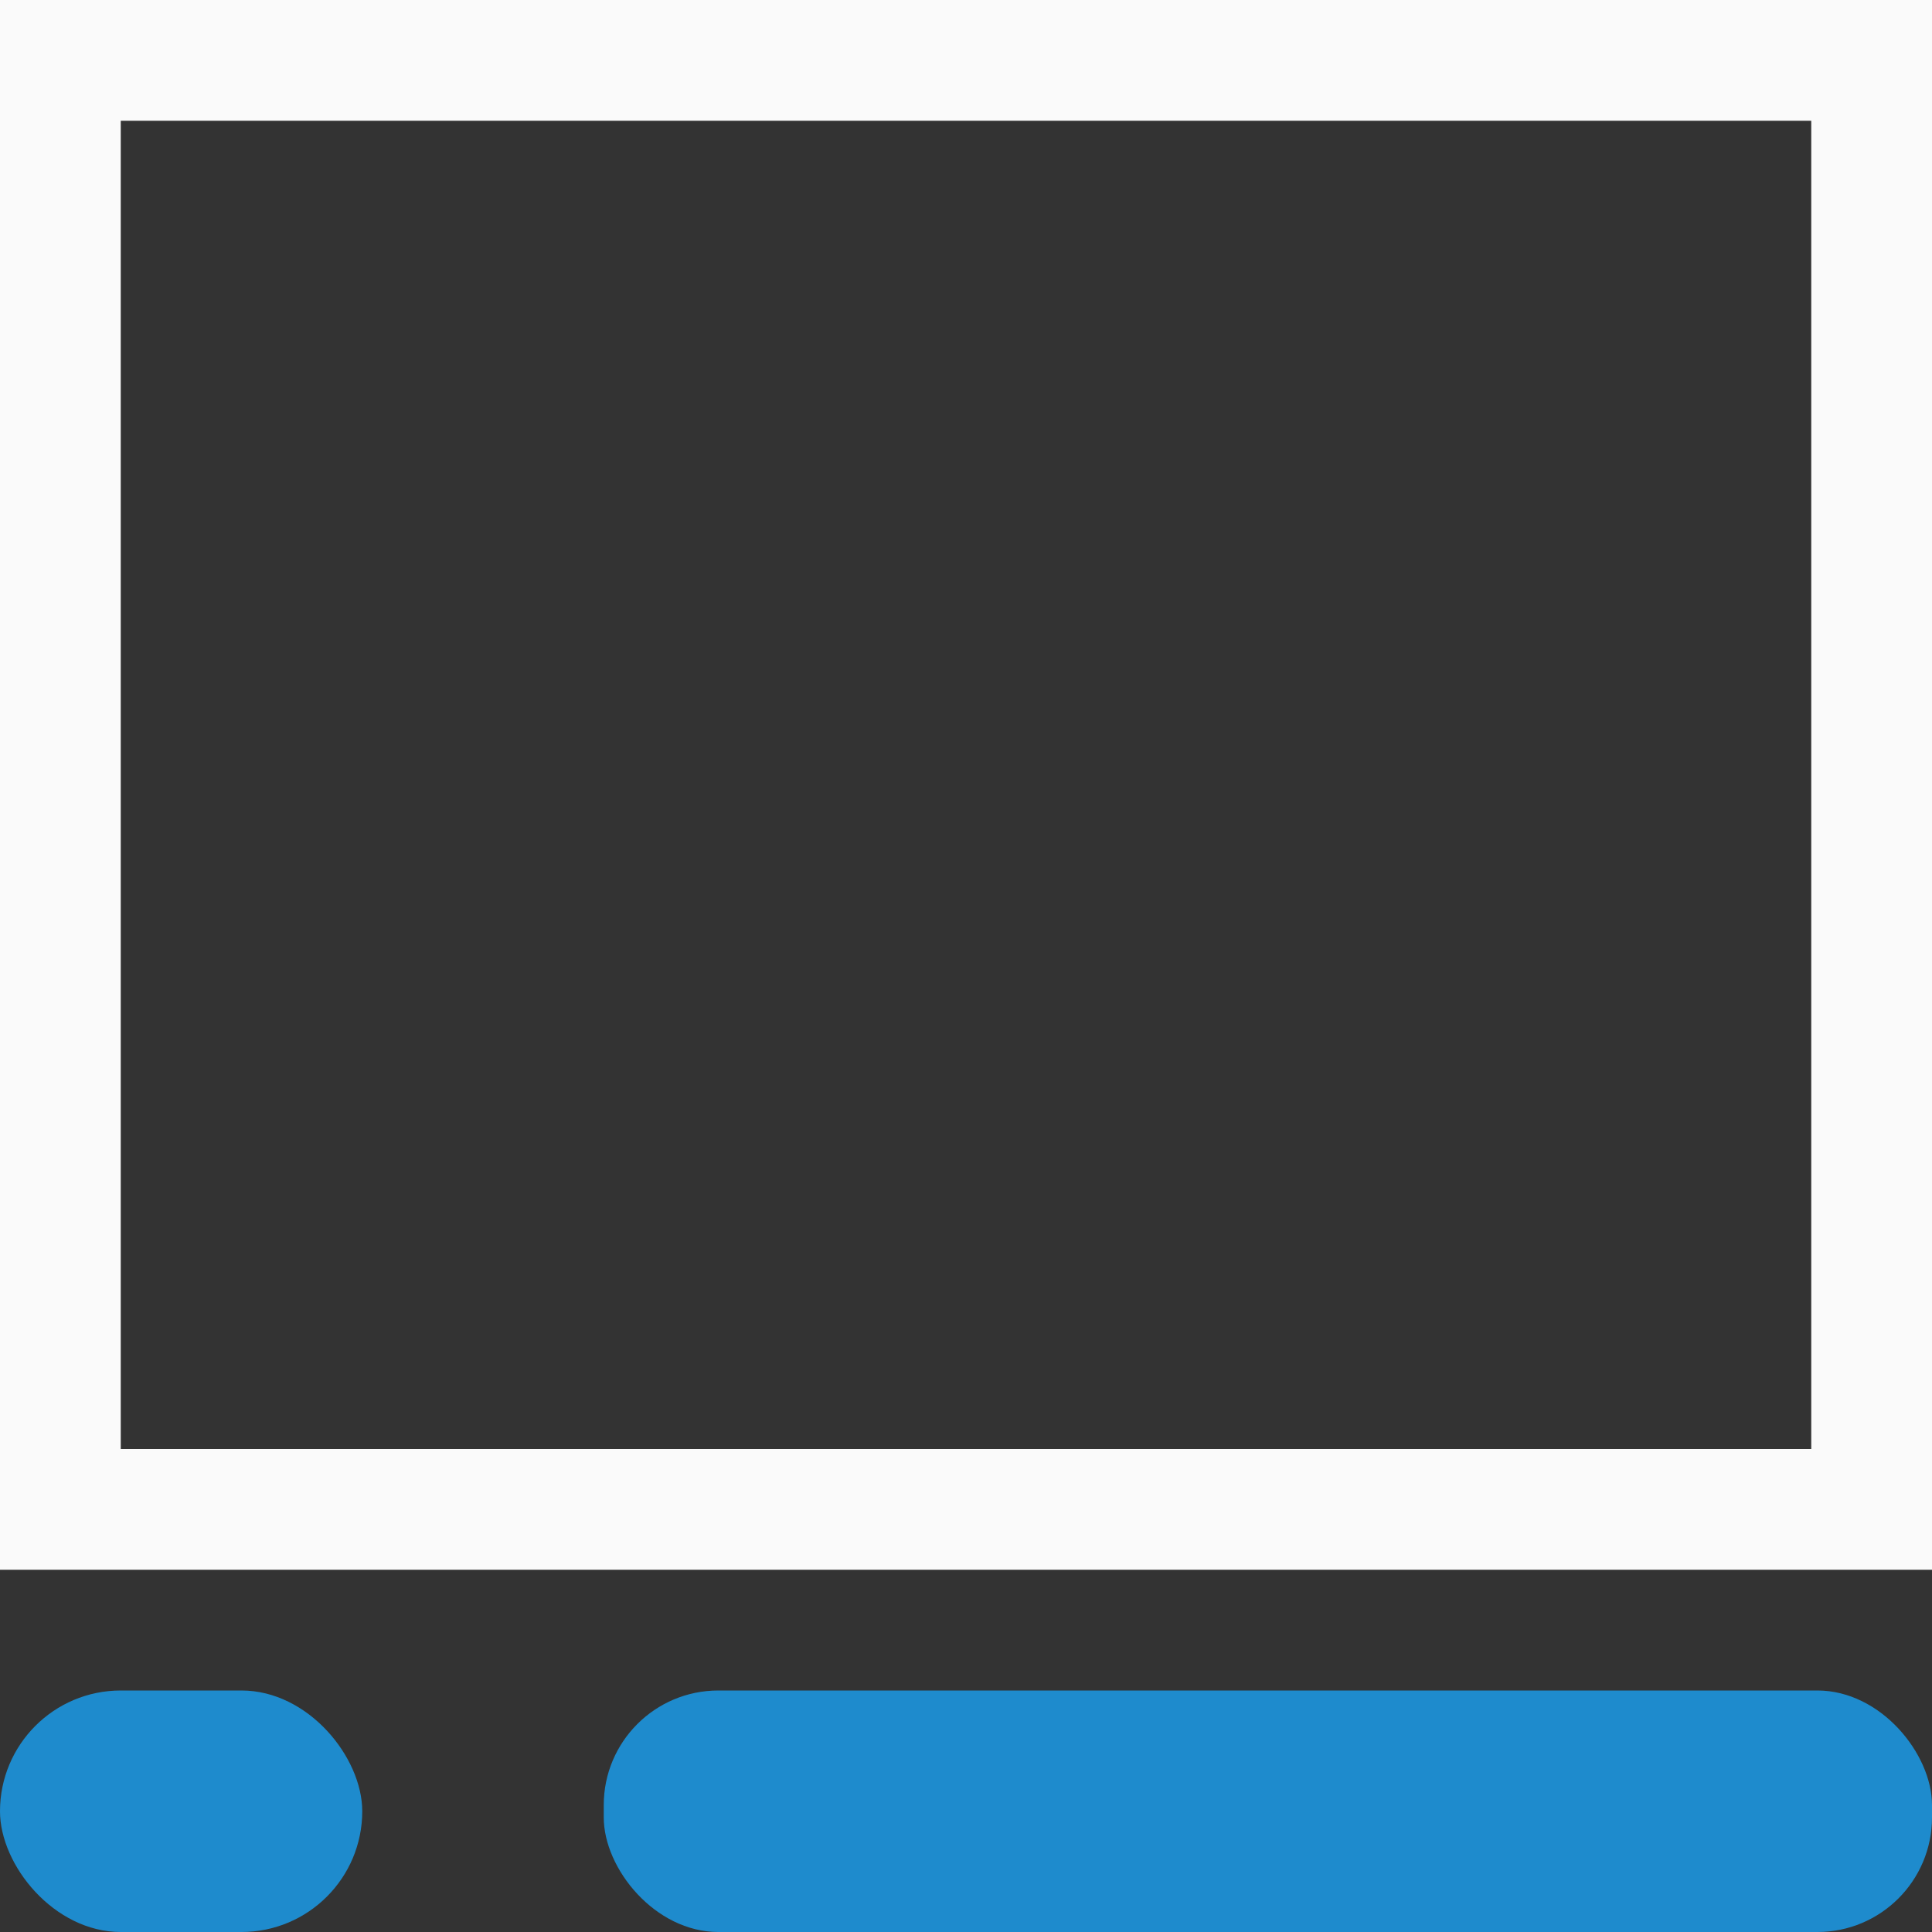 <svg viewBox="0 0 16 16" xmlns="http://www.w3.org/2000/svg"><rect x="0" y="0" width="16" height="16" fill="#333333" stroke="none"/><path d="m0 0v13h16v-13zm1 1h14v11h-14z" fill="#fafafa"/><g fill="#1e8bcd"><rect height="2" ry="1" width="3" y="14"/><rect height="2" ry=".949" width="11" x="5" y="14"/></g></svg>